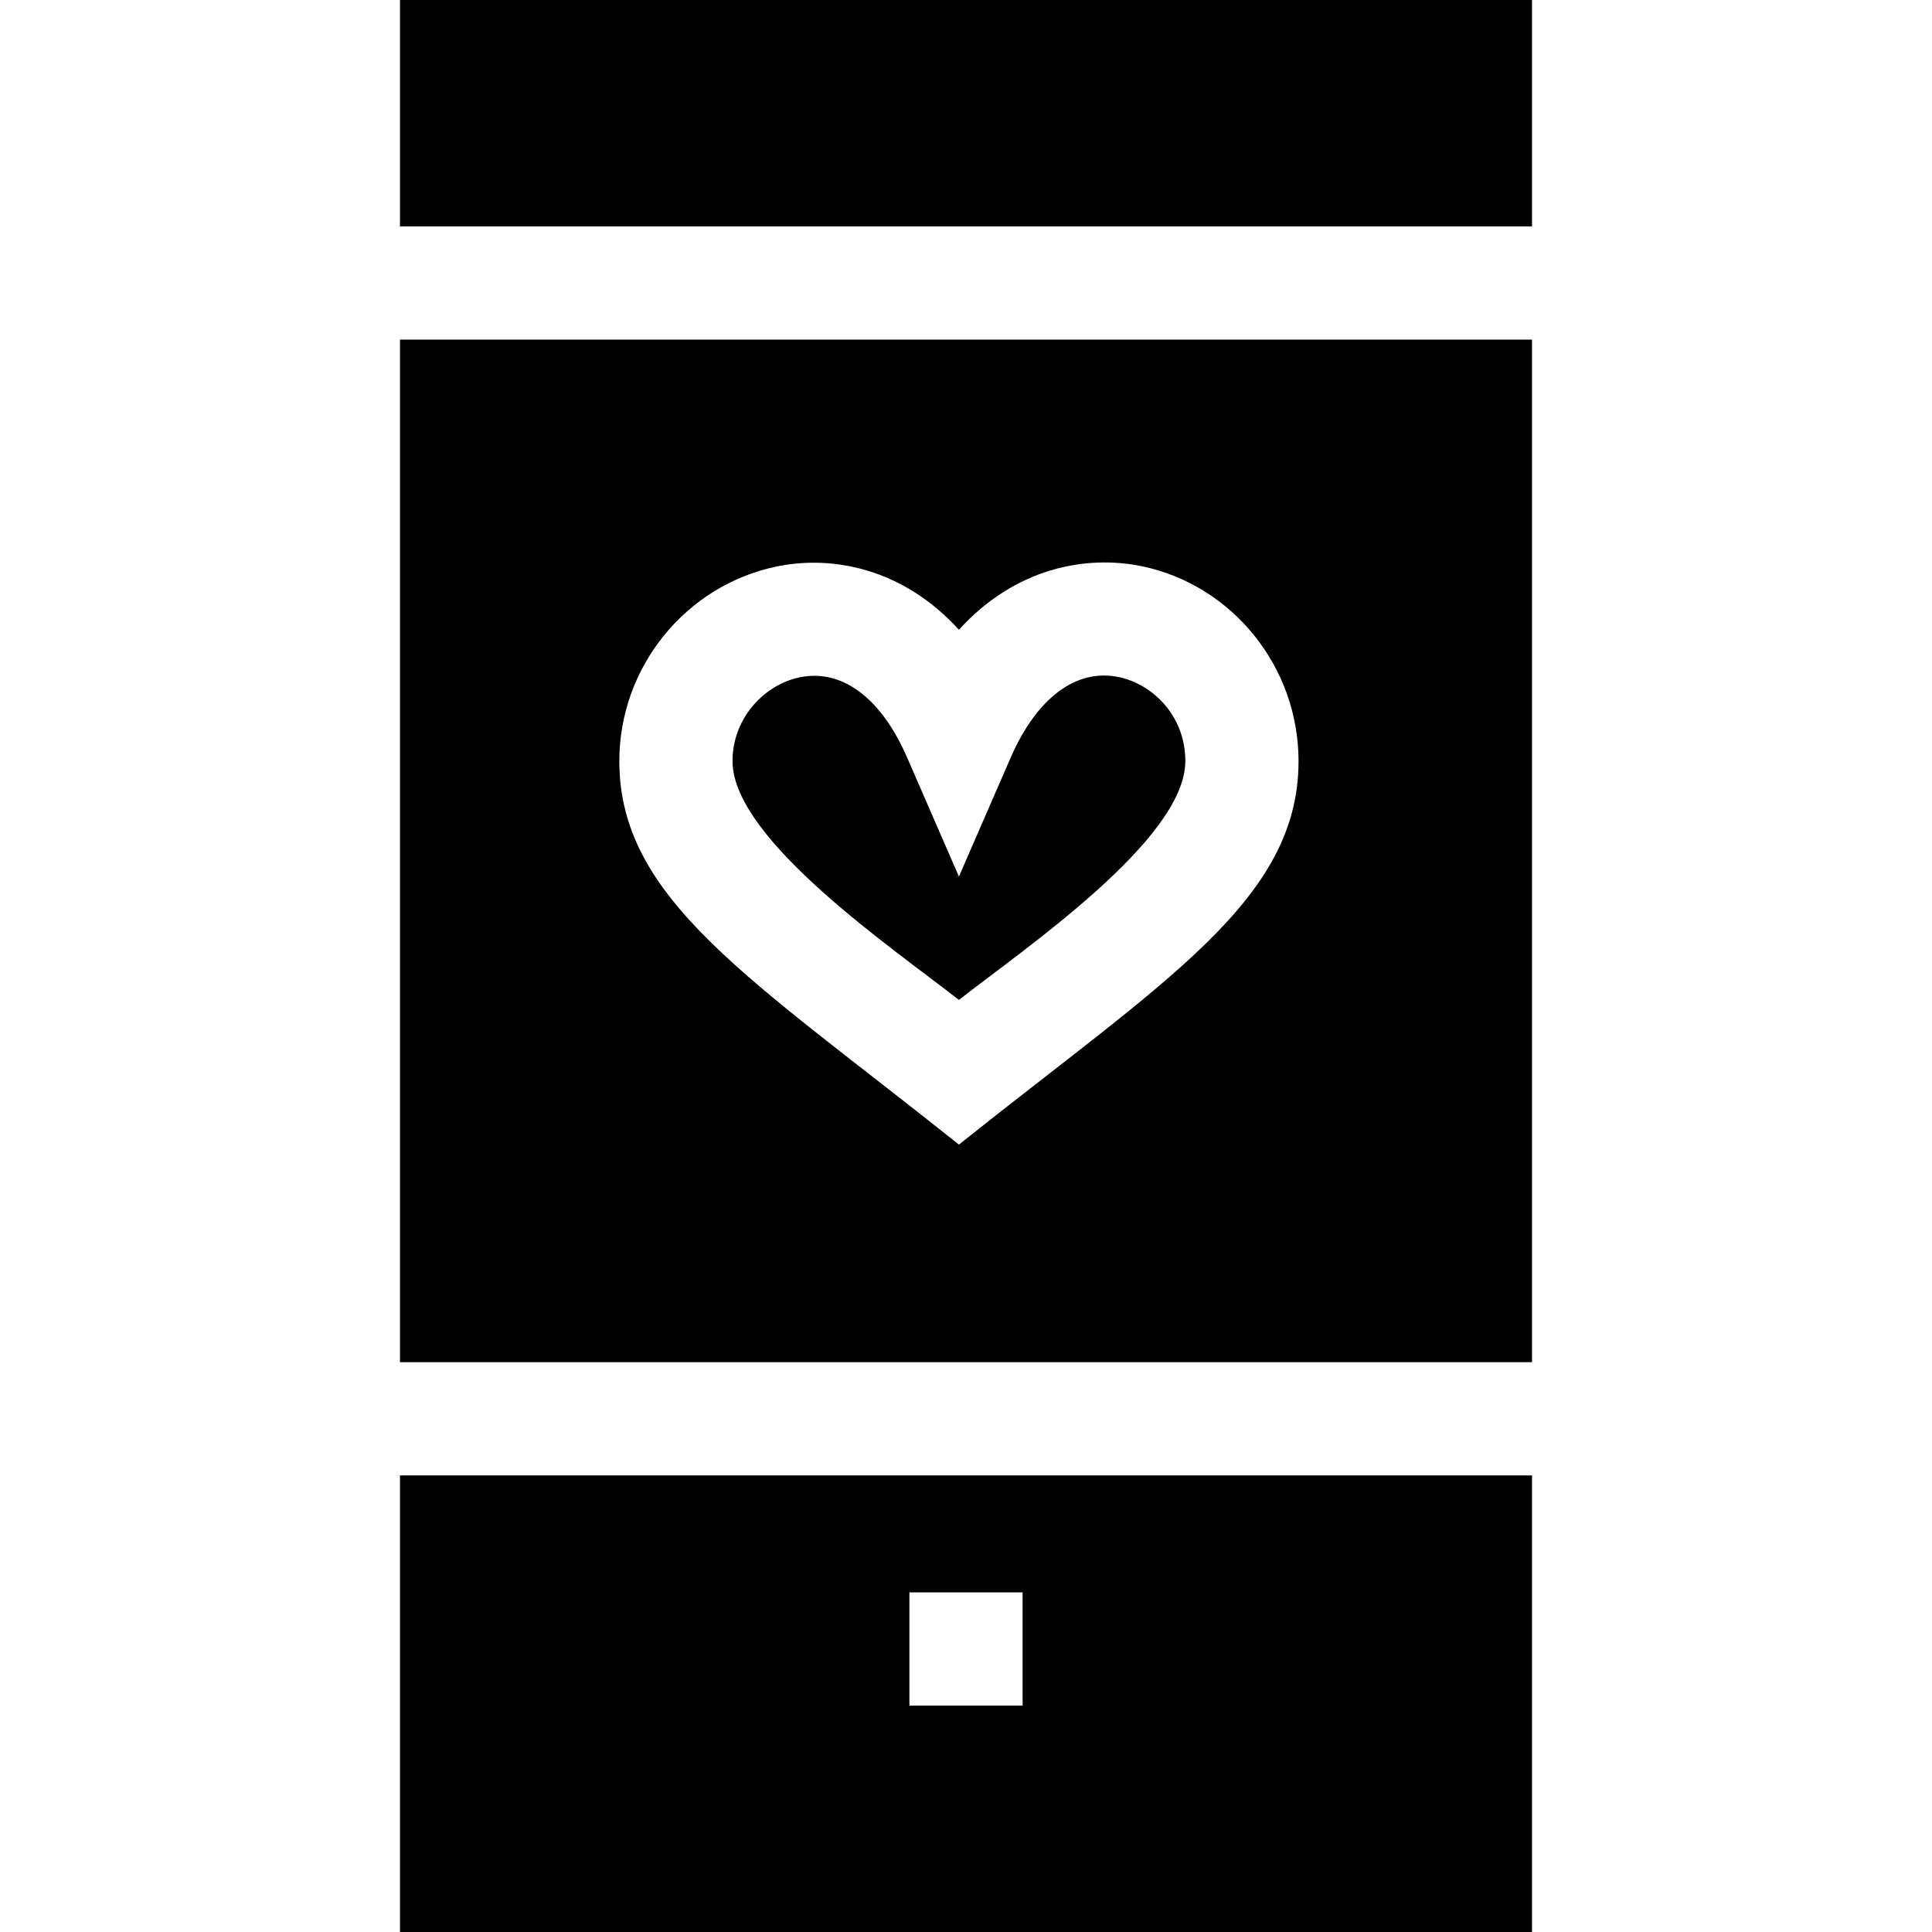 <?xml version="1.0" encoding="iso-8859-1"?>
<!-- Generator: Adobe Illustrator 19.0.0, SVG Export Plug-In . SVG Version: 6.00 Build 0)  -->
<svg xmlns="http://www.w3.org/2000/svg" xmlns:xlink="http://www.w3.org/1999/xlink" version="1.1" id="Layer_1" x="0px" y="0px" viewBox="0 0 512 512" style="enable-background:new 0 0 512 512;" xml:space="preserve" width="512" height="512">
<g>
	<rect x="106" width="300" height="60"/>
	<path d="M406,90H106v271h300V90z M254.125,303.329c-55.146-44.031-90-64.881-90-101.631c0-24.858,17.52-46.538,41.66-51.563   c14.795-3.076,33.516,0.454,48.34,16.758c14.824-16.348,33.545-19.907,48.486-16.831c24.053,5.01,41.514,26.719,41.514,51.636   C344.125,238.595,308.822,259.657,254.125,303.329z"/>
	<path d="M296.488,179.433c-11.221-2.344-21.68,5.42-28.623,21.284l-13.74,31.582l-13.74-31.582   c-6.094-13.96-14.883-21.621-24.58-21.621c-10.905,0-21.68,9.726-21.68,22.603c0,20.832,43.074,49.967,60,63.296   c16.926-13.329,60-42.464,60-63.296C314.125,189.481,305.248,181.249,296.488,179.433z"/>
	<path d="M106,391v121h300V391H106z M271,452h-30v-30h30V452z"/>
</g>















</svg>
